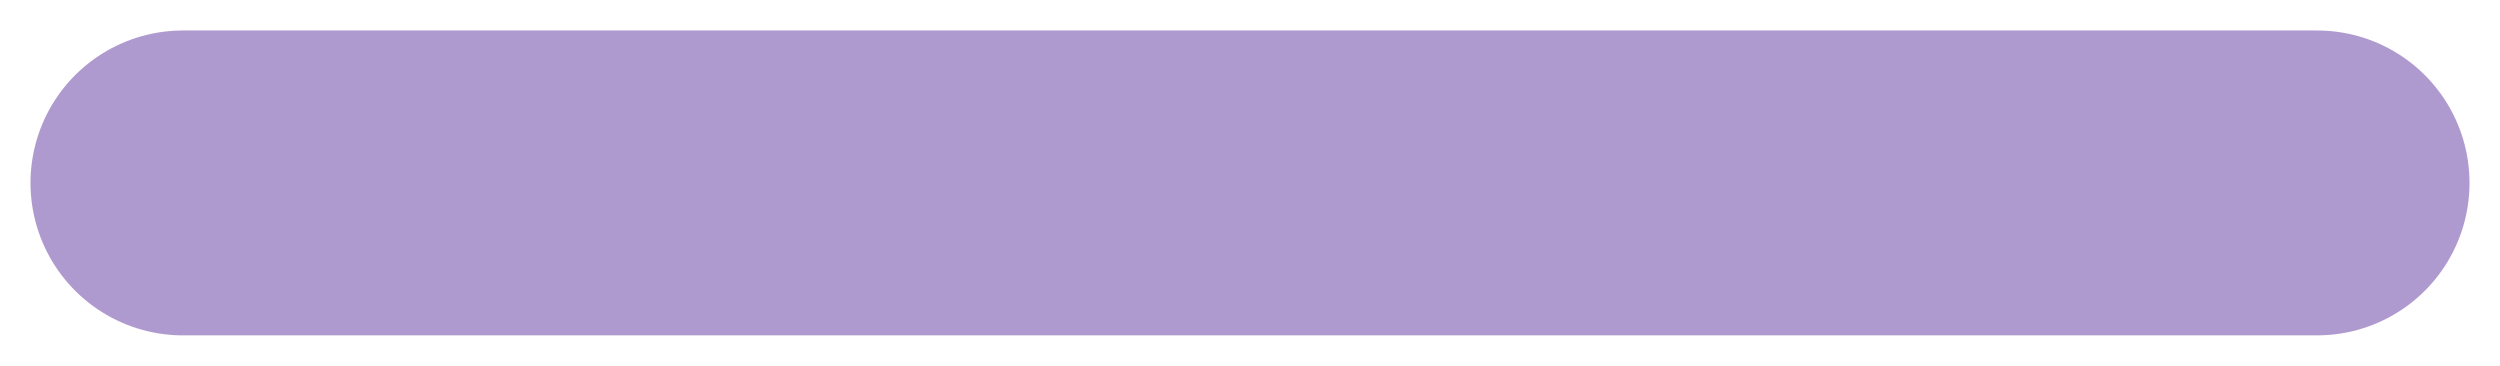 <svg width="41" height="6" viewBox="0 0 41 6" fill="none" xmlns="http://www.w3.org/2000/svg">
<rect width="41" height="6" fill="#E5E5E5"/>
<g id="&#209;&#135;&#208;&#176;&#209;&#130;" clip-path="url(#clip0_0_1)">
<rect width="1920" height="1080" transform="translate(-1771 -76)" fill="white"/>
<g id="&#209;&#132;&#208;&#190;&#208;&#189;">
<g id="Vector" opacity="0.5" filter="url(#filter0_f_0_1)">
<path d="M-43.157 14.24C47.143 74.44 110.353 170.76 173.563 271.595C235.268 370.925 298.478 473.265 312.023 584.635C325.568 696.005 290.953 814.9 227.743 912.725C163.028 1010.55 69.718 1088.81 -32.622 1144.49C-136.467 1201.68 -249.342 1237.8 -360.712 1234.79C-472.082 1233.29 -583.452 1192.65 -672.247 1127.94C-761.042 1063.22 -830.272 974.43 -876.927 879.615C-925.087 783.295 -952.177 680.955 -961.207 572.595C-970.237 464.235 -961.207 349.855 -907.027 265.575C-852.847 182.8 -752.012 128.62 -654.187 72.935C-556.362 18.755 -458.537 -36.93 -353.187 -53.485C-246.332 -68.535 -131.952 -45.96 -43.157 14.24Z" fill="url(#paint0_linear_0_1)"/>
</g>
</g>
<g id="header">
<g id="&#208;&#186;&#208;&#189;&#208;&#190;&#208;&#191;&#208;&#186;&#208;&#176;&#208;&#178;&#209;&#133;&#208;&#190;&#208;&#180;&#208;&#176;">
<g id="&#208;&#177;&#209;&#131;&#209;&#128;&#208;&#179;&#208;&#181;&#209;&#128;">
<path id="Vector 2" d="M3 3L38 3" stroke="#5E369E" stroke-opacity="0.5" stroke-width="5" stroke-linecap="round"/>
</g>
</g>
</g>
</g>
<defs>
<filter id="filter0_f_0_1" x="-1214.26" y="-308" width="1779.19" height="1792.97" filterUnits="userSpaceOnUse" color-interpolation-filters="sRGB">
<feFlood flood-opacity="0" result="BackgroundImageFix"/>
<feBlend mode="normal" in="SourceGraphic" in2="BackgroundImageFix" result="shape"/>
<feGaussianBlur stdDeviation="125" result="effect1_foregroundBlur_0_1"/>
</filter>
<linearGradient id="paint0_linear_0_1" x1="-964.257" y1="1234.97" x2="328.638" y2="-44.152" gradientUnits="userSpaceOnUse">
<stop stop-color="#2B3CDA"/>
<stop offset="1" stop-color="#A137C7"/>
</linearGradient>
<clipPath id="clip0_0_1">
<rect width="1920" height="1080" fill="white" transform="translate(-1771 -76)"/>
</clipPath>
</defs>
</svg>
